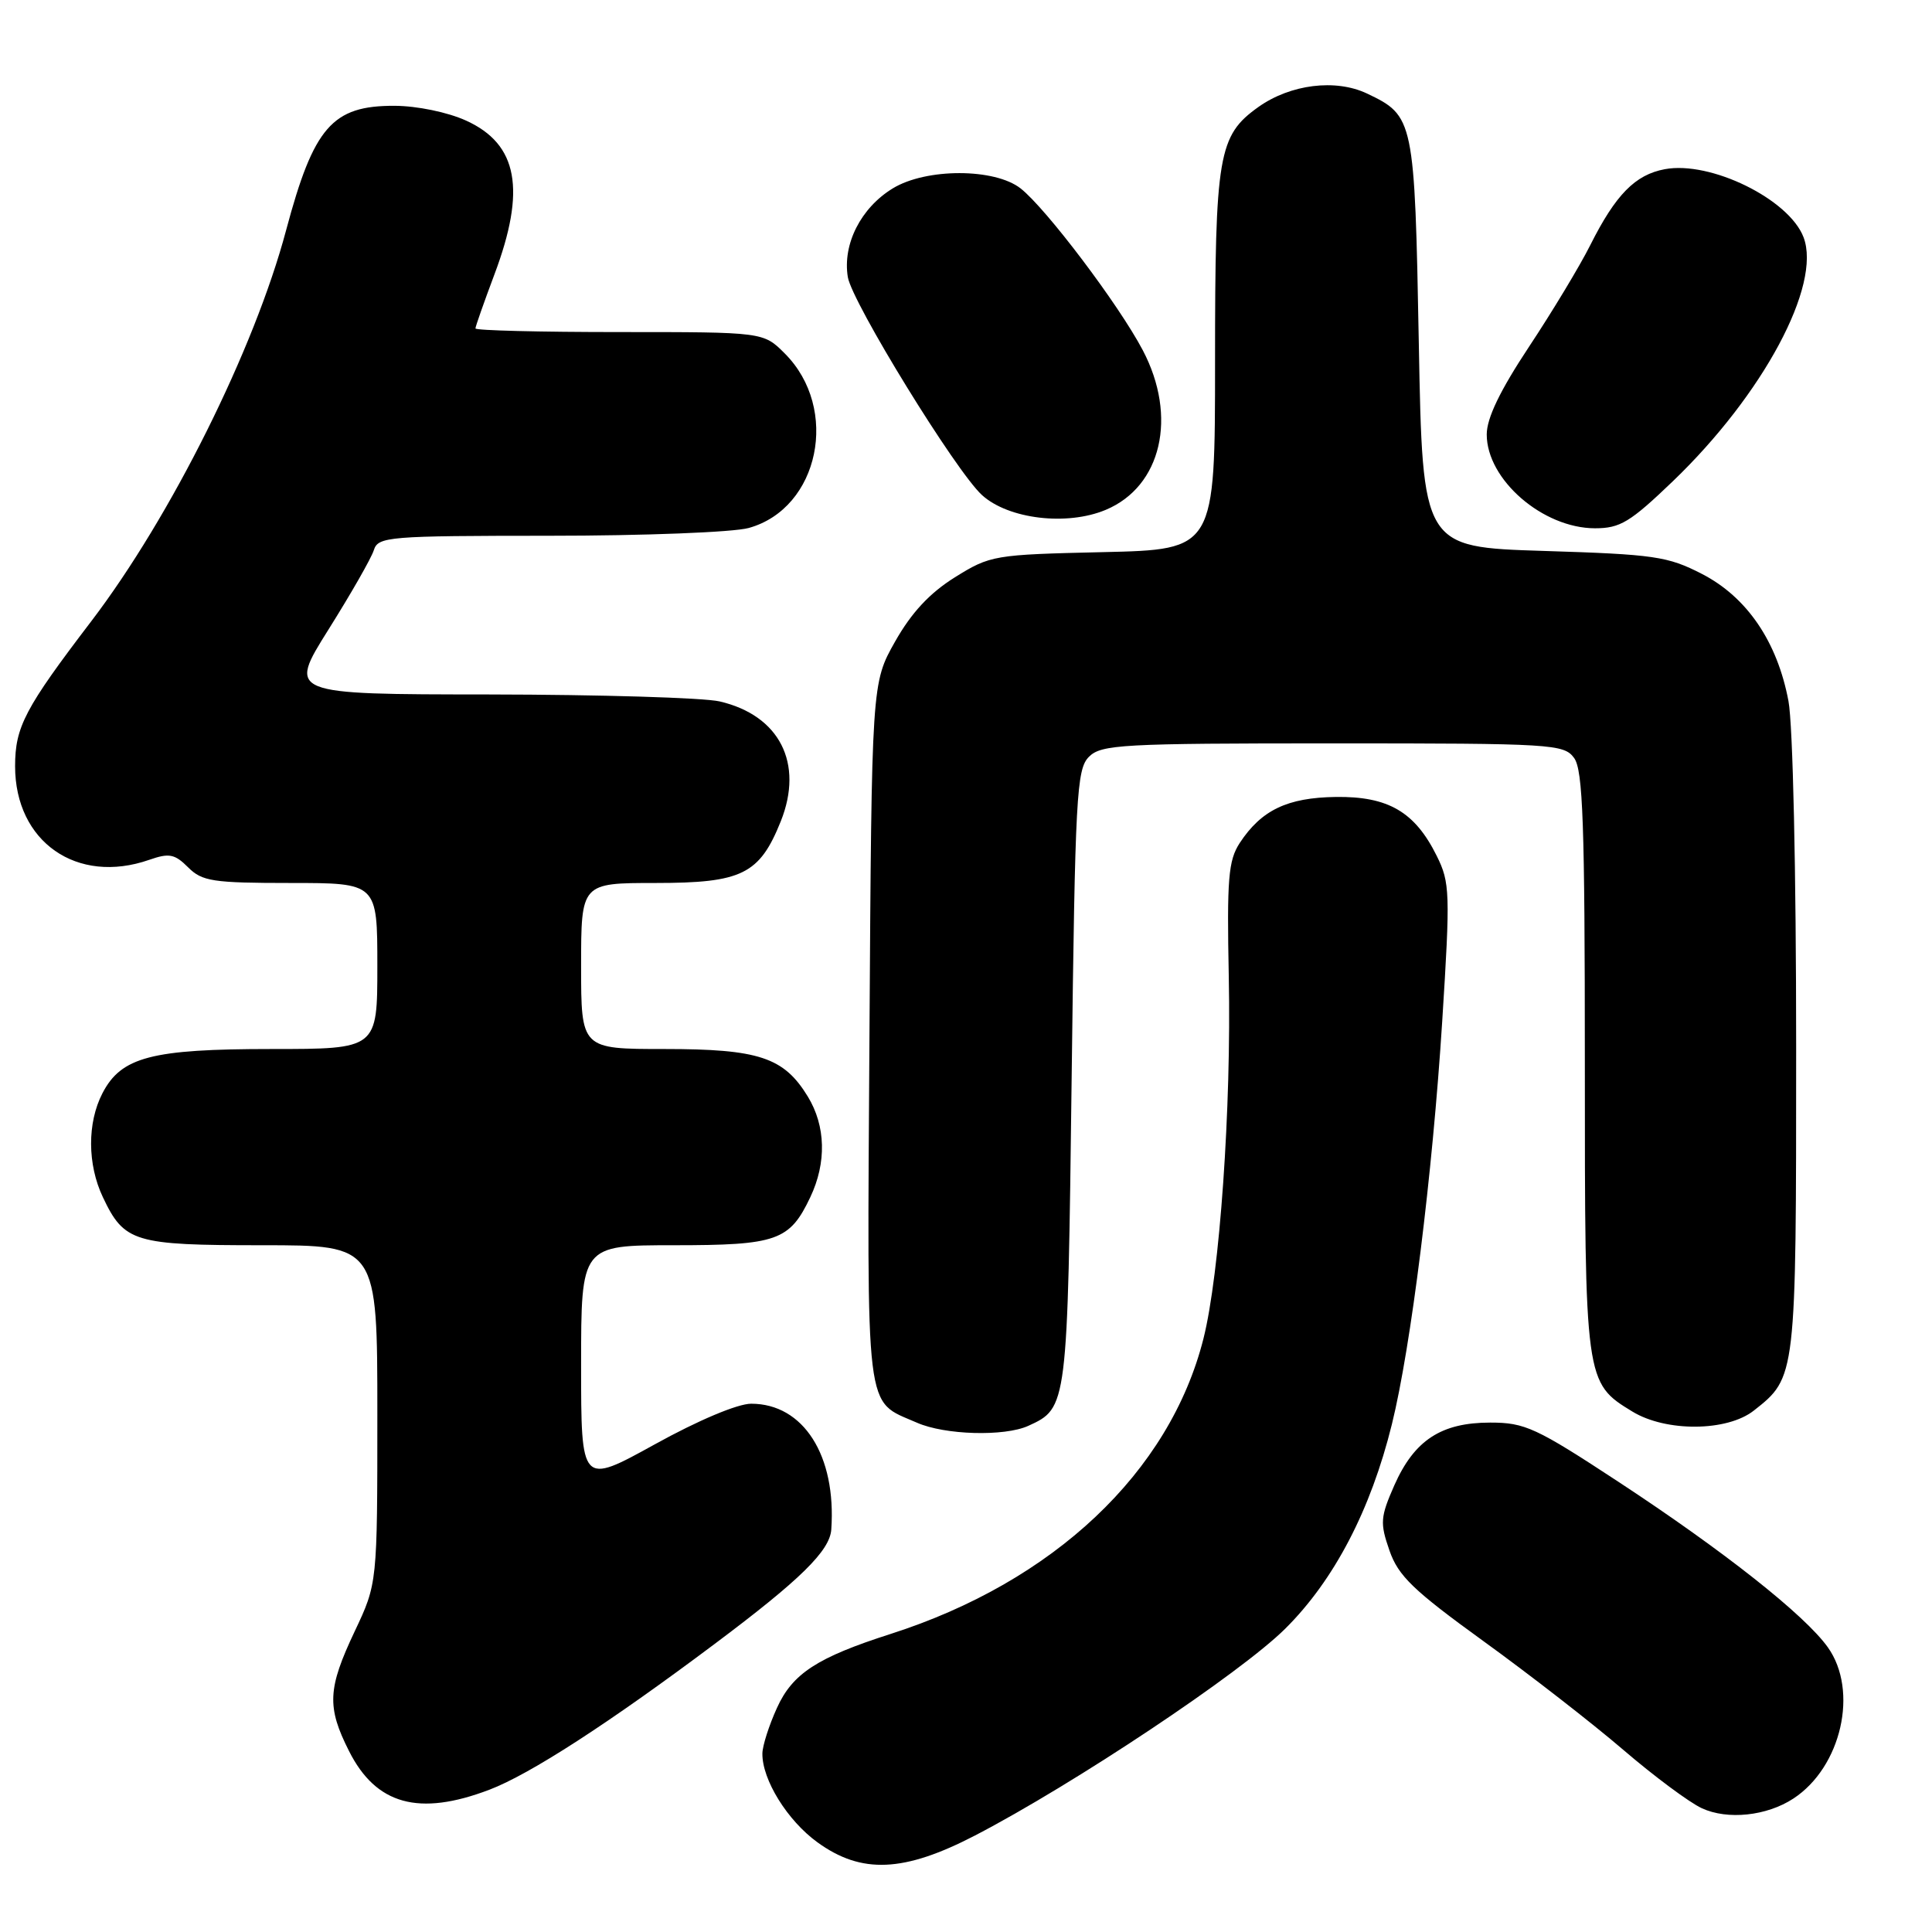 <?xml version="1.0" encoding="UTF-8" standalone="no"?>
<!DOCTYPE svg PUBLIC "-//W3C//DTD SVG 1.1//EN" "http://www.w3.org/Graphics/SVG/1.1/DTD/svg11.dtd" >
<svg xmlns="http://www.w3.org/2000/svg" xmlns:xlink="http://www.w3.org/1999/xlink" version="1.1" viewBox="0 0 256 256">
 <g >
 <path fill="currentColor"
d=" M 129.20 243.21 C 142.33 236.39 164.38 221.69 170.30 215.81 C 176.78 209.38 181.63 200.08 184.43 188.73 C 186.96 178.50 189.81 155.64 191.10 135.34 C 192.18 118.27 192.13 116.94 190.37 113.40 C 187.48 107.57 183.94 105.51 177.01 105.60 C 170.57 105.69 167.14 107.34 164.27 111.70 C 162.76 114.02 162.56 116.44 162.82 129.44 C 163.17 146.78 161.62 168.84 159.46 177.39 C 154.99 195.08 139.61 209.59 118.00 216.51 C 108.29 219.62 105.01 221.75 102.95 226.31 C 101.90 228.61 101.03 231.33 101.02 232.35 C 100.98 235.82 104.33 241.23 108.32 244.12 C 114.16 248.35 119.77 248.10 129.20 243.21 Z  M 237.63 238.32 C 244.00 234.15 246.30 224.04 242.20 218.28 C 239.16 214.01 228.43 205.53 214.50 196.38 C 203.52 189.17 202.07 188.50 197.46 188.50 C 190.97 188.50 187.41 190.83 184.76 196.80 C 182.90 201.03 182.84 201.80 184.11 205.45 C 185.28 208.82 187.25 210.72 196.59 217.48 C 202.69 221.89 211.01 228.36 215.09 231.86 C 219.17 235.36 223.85 238.84 225.50 239.60 C 228.91 241.18 234.11 240.63 237.63 238.32 Z  M 64.84 237.15 C 70.21 235.11 80.69 228.33 94.72 217.81 C 106.07 209.31 109.95 205.49 110.15 202.67 C 110.83 192.86 106.46 186.00 99.53 186.00 C 97.74 186.00 92.51 188.20 86.75 191.39 C 77.00 196.77 77.00 196.77 77.00 180.89 C 77.00 165.00 77.00 165.00 89.28 165.00 C 102.96 165.00 104.63 164.41 107.37 158.63 C 109.54 154.06 109.42 149.20 107.04 145.30 C 103.87 140.10 100.55 139.00 88.05 139.00 C 77.00 139.00 77.00 139.00 77.00 128.00 C 77.00 117.00 77.00 117.00 86.87 117.00 C 98.31 117.00 100.64 115.85 103.46 108.82 C 106.53 101.13 103.29 94.78 95.35 92.94 C 93.23 92.45 79.49 92.04 64.82 92.02 C 38.14 92.00 38.14 92.00 43.53 83.41 C 46.50 78.68 49.20 73.96 49.53 72.91 C 50.10 71.10 51.38 71.00 72.82 70.99 C 85.29 70.99 97.17 70.53 99.21 69.96 C 108.57 67.36 111.30 54.14 103.98 46.83 C 101.15 44.00 101.15 44.00 82.08 44.00 C 71.58 44.00 63.00 43.79 63.00 43.52 C 63.00 43.26 64.13 40.06 65.50 36.40 C 69.74 25.14 68.63 19.10 61.76 15.98 C 59.32 14.87 55.26 14.03 52.27 14.02 C 44.03 13.99 41.57 16.81 37.91 30.51 C 33.71 46.28 22.64 68.48 12.10 82.31 C 3.29 93.86 2.00 96.32 2.00 101.53 C 2.00 111.55 10.20 117.27 19.78 113.93 C 22.41 113.01 23.15 113.15 24.93 114.93 C 26.78 116.78 28.20 117.00 38.50 117.00 C 50.00 117.00 50.00 117.00 50.00 128.00 C 50.00 139.00 50.00 139.00 35.97 139.00 C 20.07 139.00 16.06 140.05 13.57 144.87 C 11.55 148.78 11.57 154.29 13.63 158.63 C 16.46 164.61 17.77 165.00 34.72 165.00 C 50.00 165.00 50.00 165.00 50.00 187.41 C 50.00 209.82 50.00 209.82 47.00 216.16 C 43.41 223.75 43.29 226.18 46.25 232.03 C 49.83 239.14 55.51 240.70 64.84 237.15 Z  M 136.26 188.93 C 141.45 186.56 141.46 186.46 142.00 142.78 C 142.46 105.42 142.65 101.92 144.29 100.28 C 145.92 98.65 148.64 98.50 176.62 98.50 C 205.70 98.50 207.23 98.59 208.58 100.44 C 209.75 102.04 210.00 109.20 210.00 140.74 C 210.00 183.10 210.02 183.21 216.30 187.04 C 220.76 189.76 228.85 189.70 232.39 186.91 C 238.01 182.49 238.00 182.55 238.00 138.69 C 238.00 115.50 237.57 95.98 236.98 92.89 C 235.50 85.02 231.48 79.12 225.52 76.05 C 220.97 73.71 219.23 73.46 204.53 73.00 C 188.50 72.50 188.50 72.50 188.00 45.50 C 187.45 15.78 187.36 15.35 181.13 12.39 C 176.97 10.42 170.99 11.16 166.74 14.18 C 161.43 17.97 161.00 20.48 161.00 47.88 C 161.00 72.82 161.00 72.82 146.17 73.16 C 131.70 73.49 131.22 73.57 126.52 76.50 C 123.18 78.59 120.77 81.18 118.61 85.00 C 115.50 90.50 115.50 90.50 115.21 136.88 C 114.89 188.33 114.54 185.46 121.49 188.51 C 125.20 190.15 133.10 190.37 136.26 188.93 Z  M 221.68 63.75 C 233.63 52.27 241.39 37.78 238.98 31.44 C 237.06 26.39 226.64 21.28 220.59 22.42 C 216.67 23.15 214.07 25.80 210.71 32.50 C 209.33 35.25 205.68 41.30 202.60 45.95 C 198.76 51.75 197.00 55.40 197.00 57.57 C 197.00 63.55 204.42 69.99 211.34 70.00 C 214.68 70.00 216.00 69.20 221.68 63.75 Z  M 146.51 67.56 C 153.91 64.47 156.06 55.21 151.42 46.40 C 148.24 40.36 138.63 27.64 135.24 24.97 C 131.80 22.27 122.72 22.26 118.30 24.96 C 114.07 27.54 111.63 32.34 112.34 36.71 C 112.89 40.07 126.68 62.50 130.13 65.61 C 133.64 68.79 141.37 69.71 146.51 67.56 Z "/>
</g>
</svg>